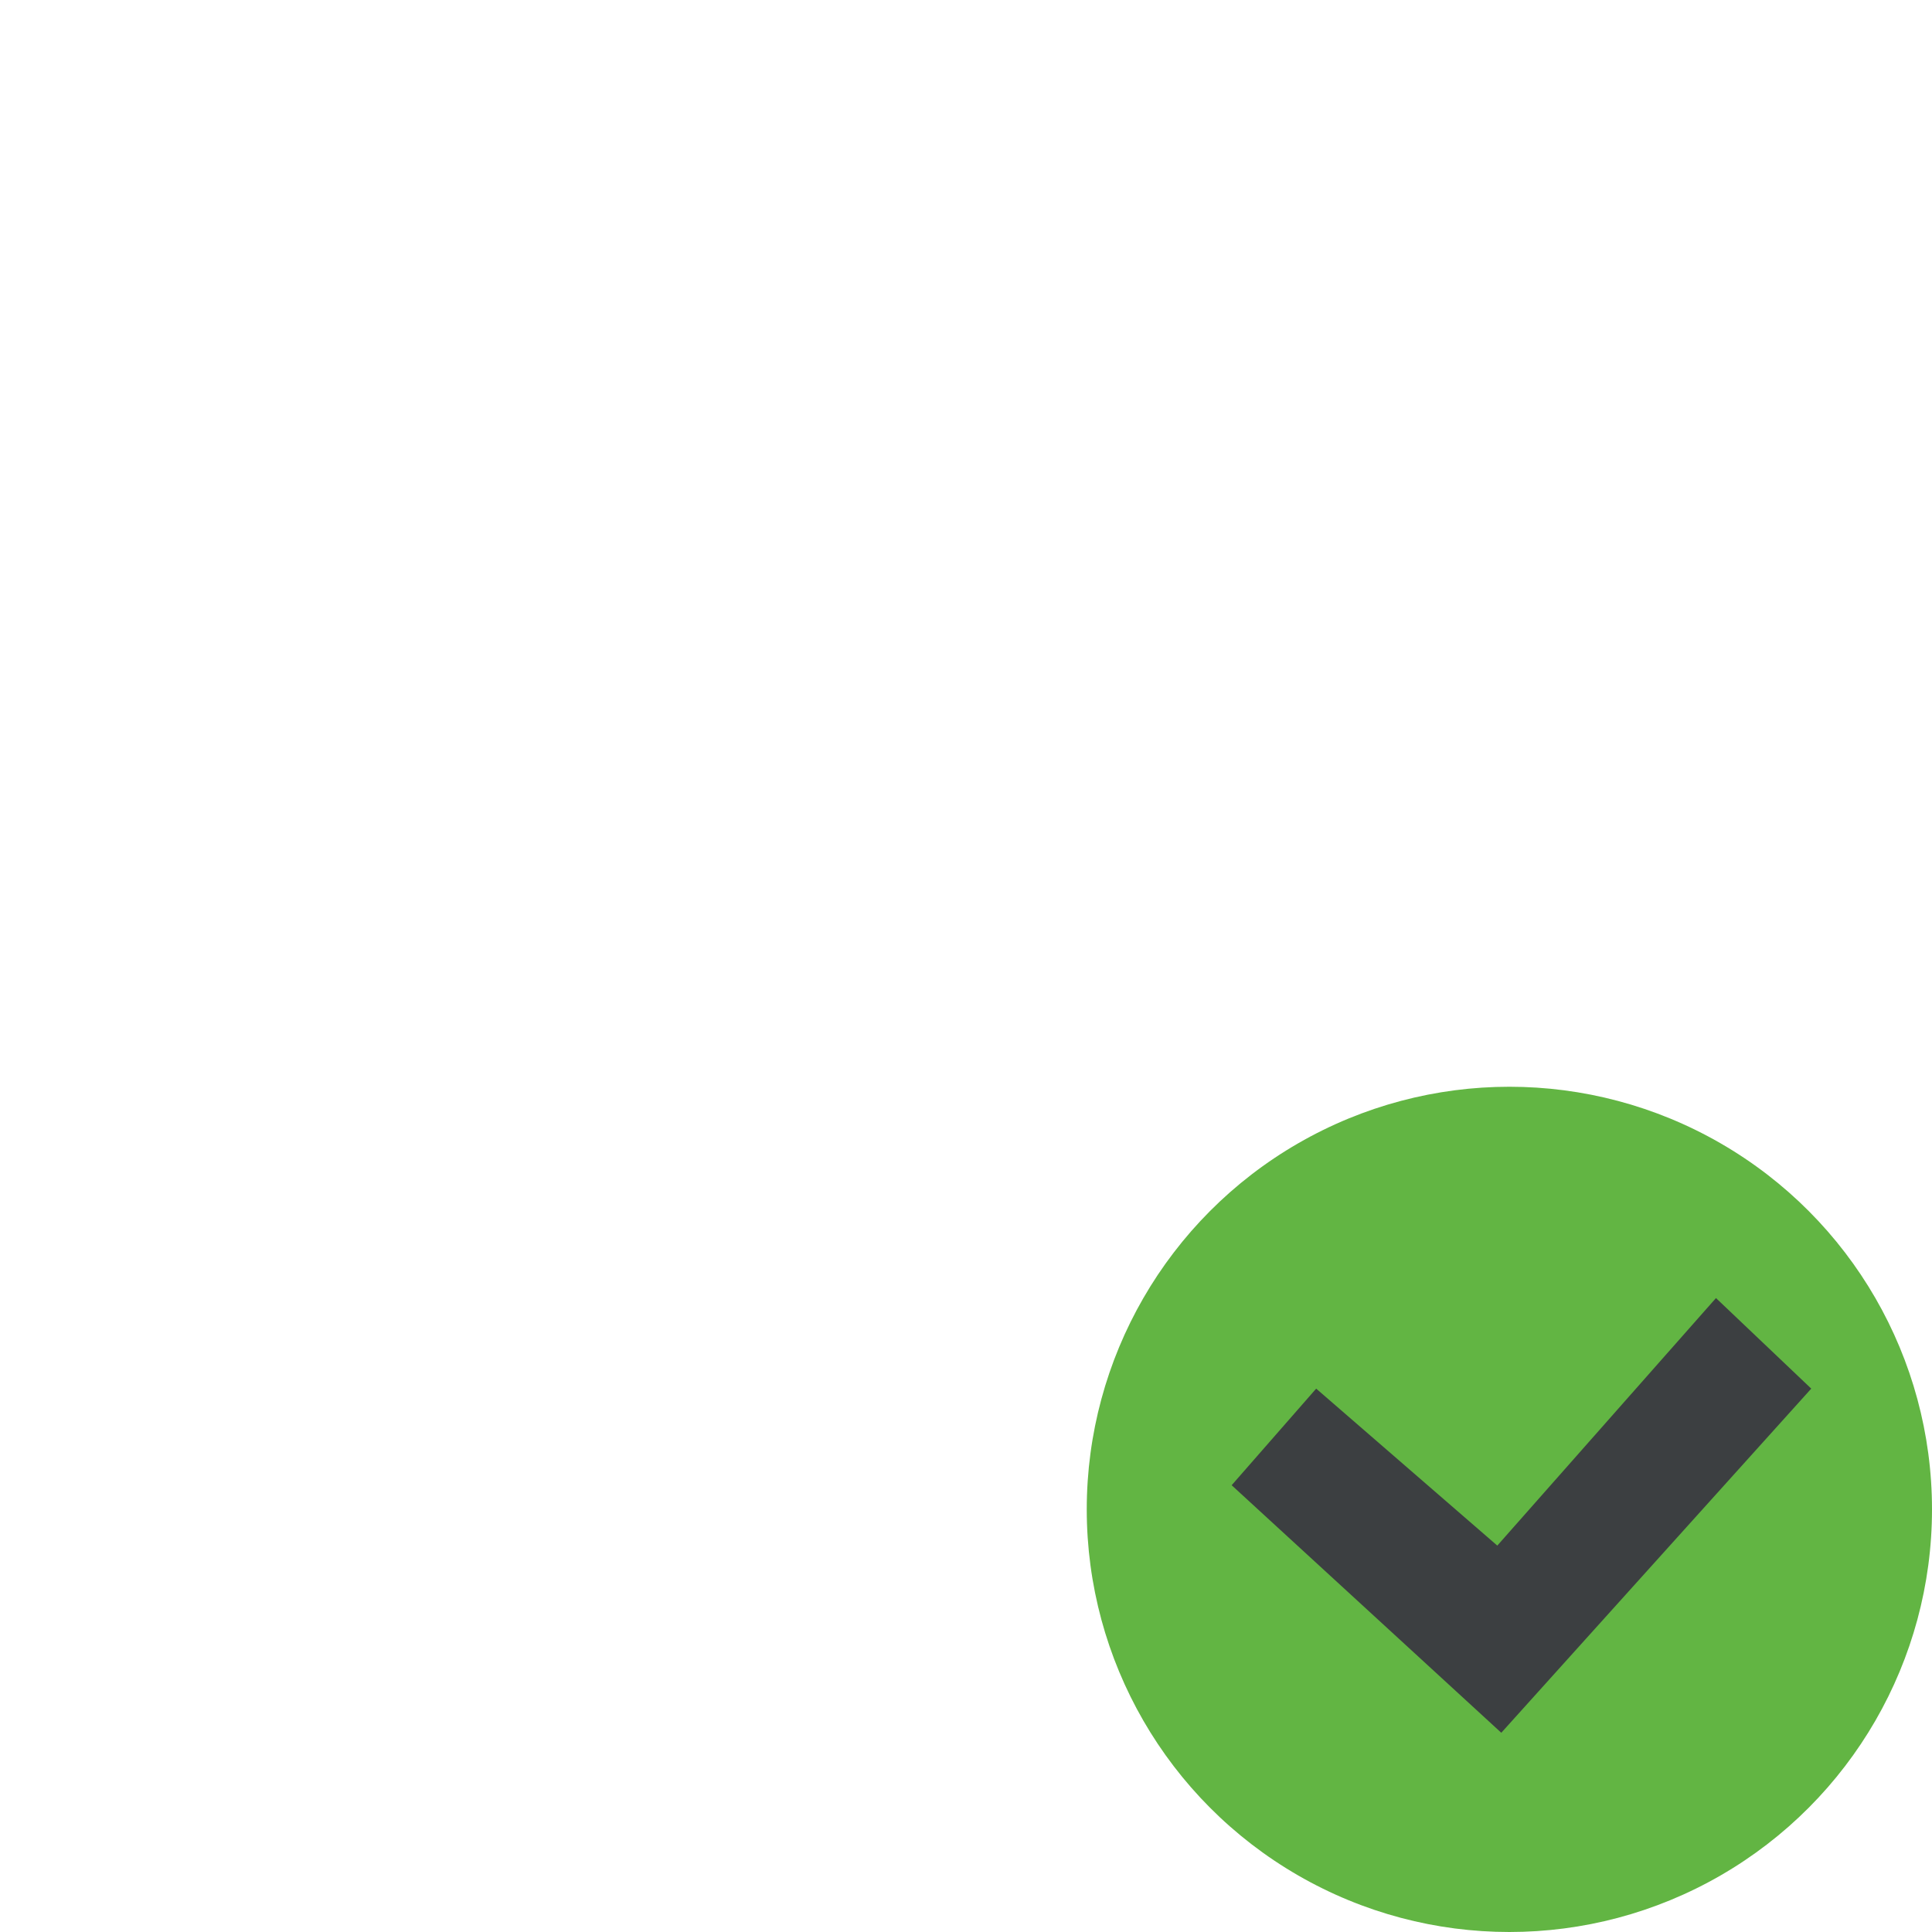 <svg xmlns="http://www.w3.org/2000/svg" width="16" height="16" viewBox="0 0 16 16"><g fill="none" fill-rule="evenodd"><circle cx="12.5" cy="12.5" r="3.5" fill="#62B543"/><polygon fill="#3C3F41" points="10.9 11.5 12.4 12.8 14.211 10.75 15 11.5 12.433 14.35 10.2 12.3"/></g></svg>